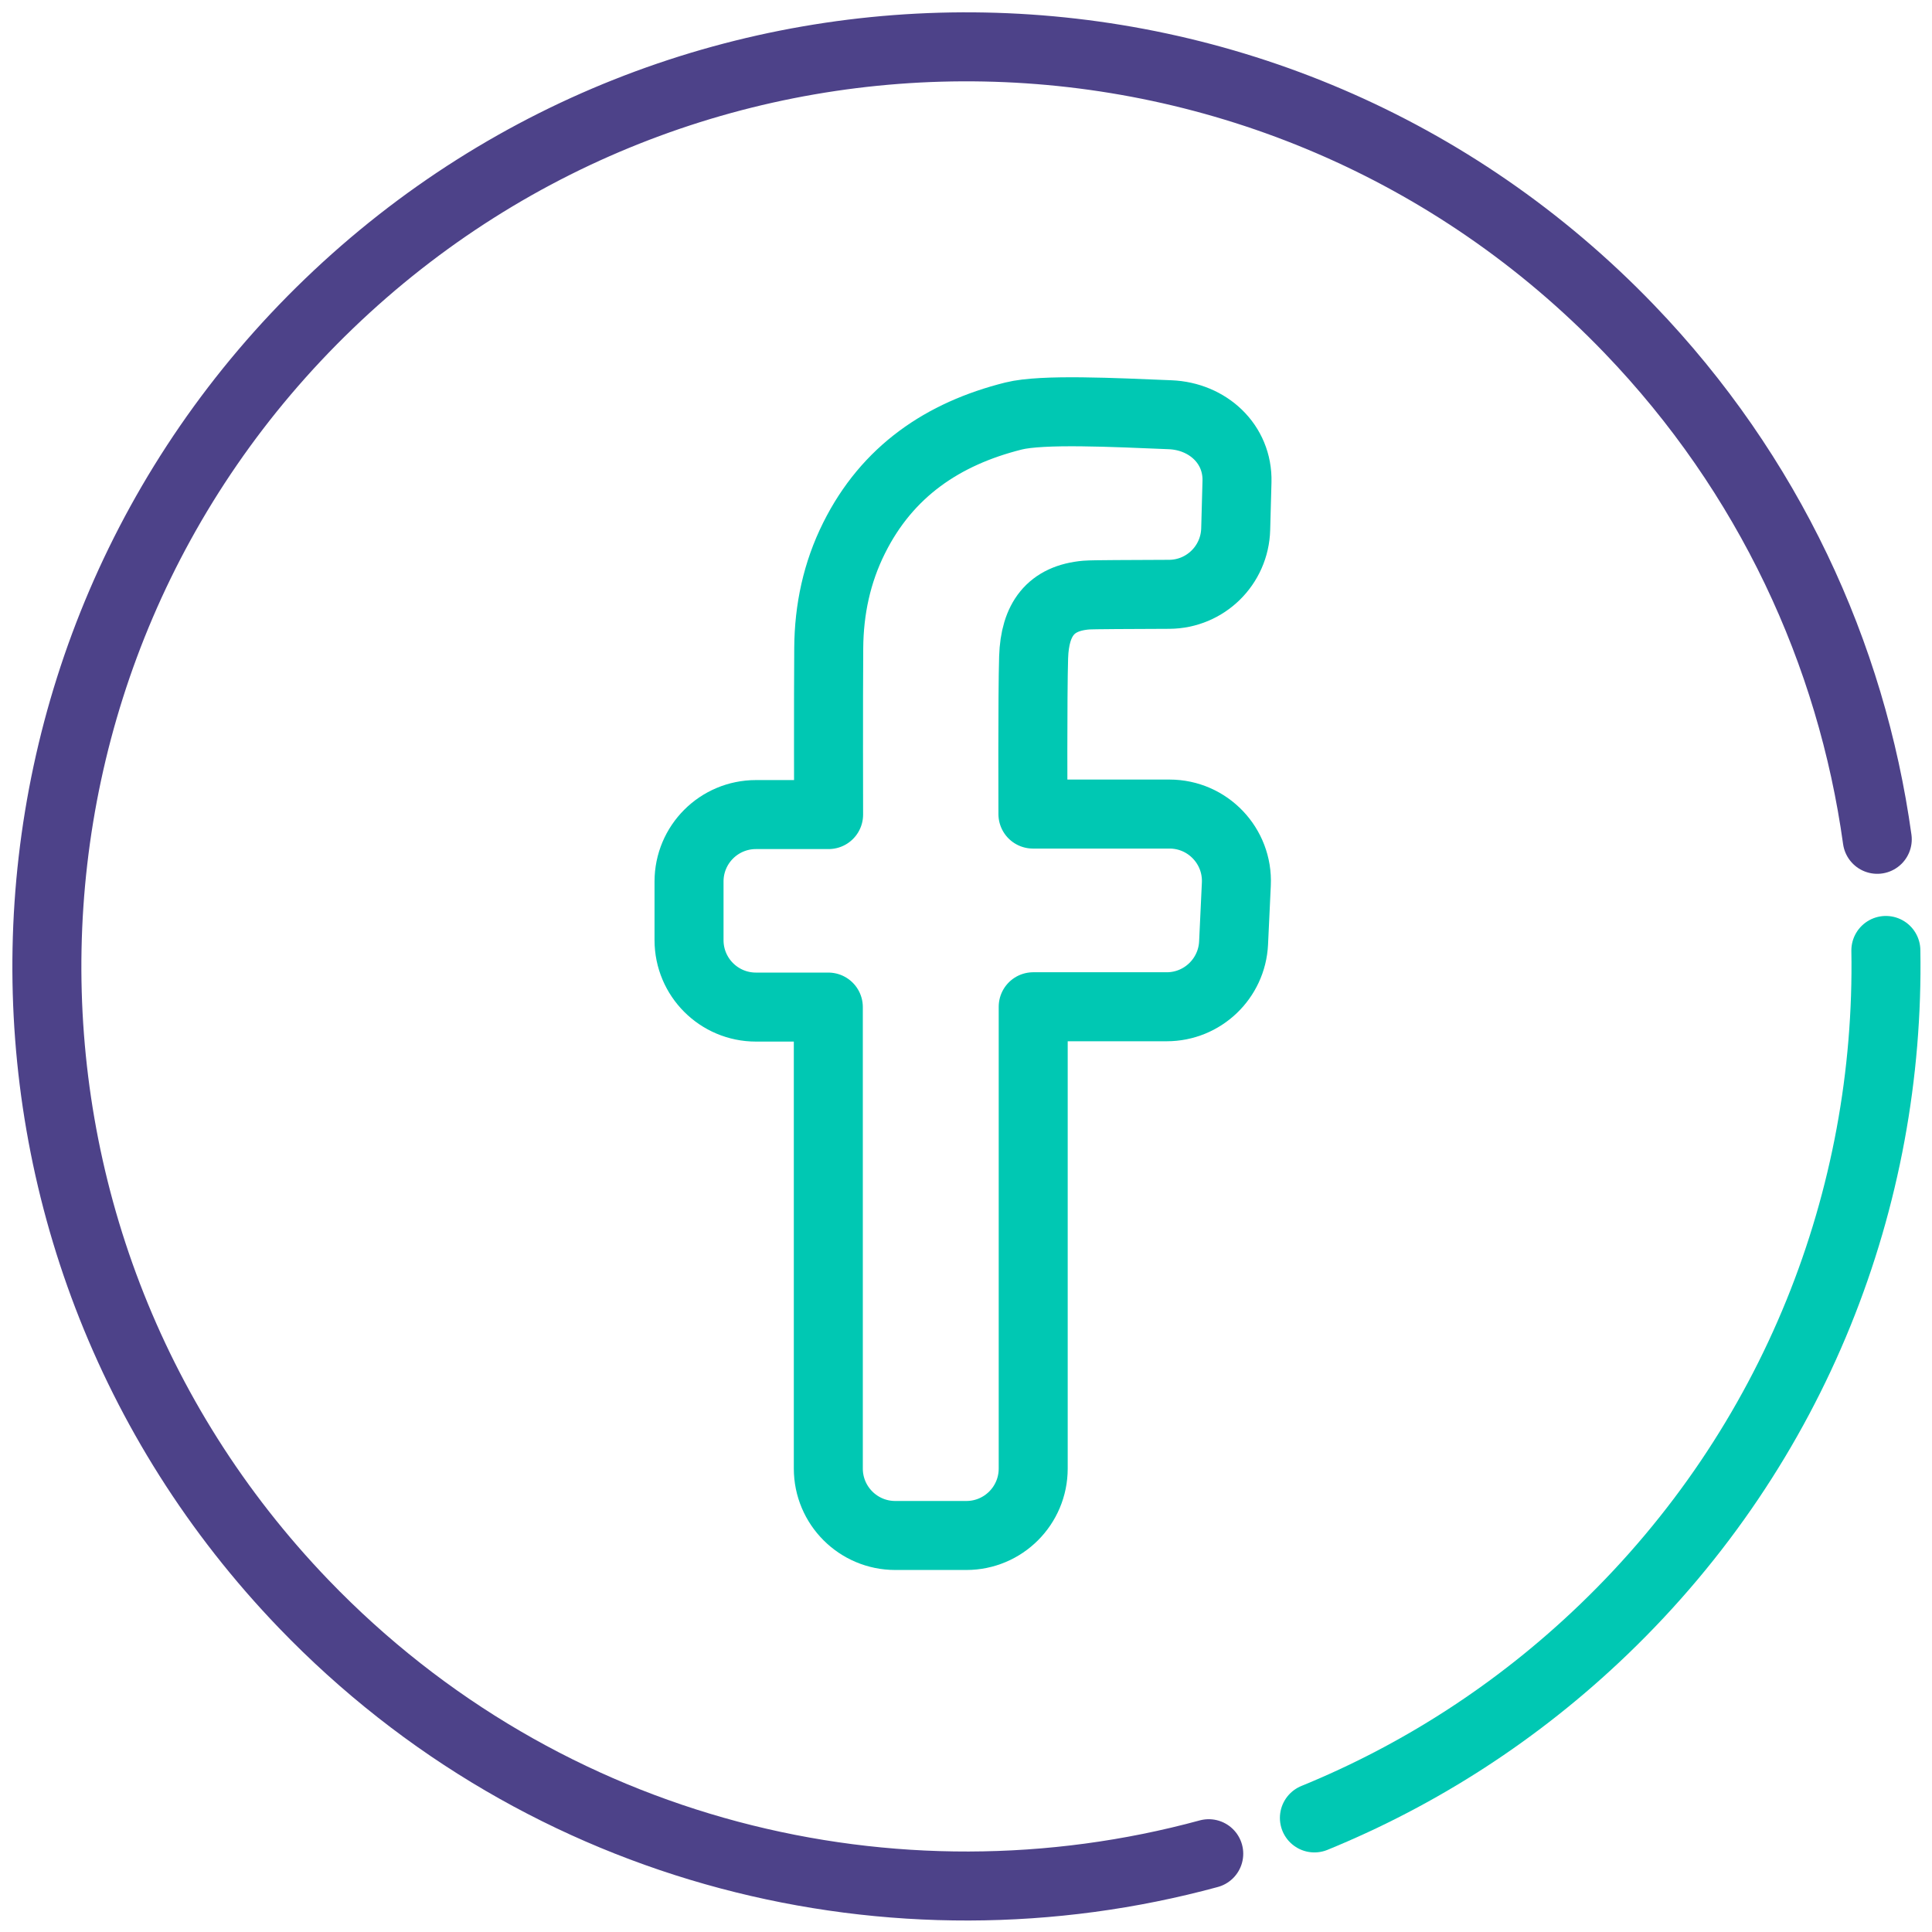 <?xml version="1.0" encoding="UTF-8"?>
<svg width="42px" height="42px" viewBox="0 0 42 42" version="1.1" xmlns="http://www.w3.org/2000/svg" xmlns:xlink="http://www.w3.org/1999/xlink">
    <!-- Generator: Sketch 46.2 (44496) - http://www.bohemiancoding.com/sketch -->
    <title>icone_facebook</title>
    <desc>Created with Sketch.</desc>
    <defs></defs>
    <g id="Email" stroke="none" stroke-width="1" fill="none" fill-rule="evenodd" stroke-linecap="round" stroke-linejoin="round">
        <g id="Disponibilizado-Copy-2" transform="translate(-356, -768)">
            <g id="Group-3" transform="translate(148, 251)">
                <g id="footer" transform="translate(36, 476)">
                    <g id="contatos" transform="translate(128, 0)">
                        <g id="Stacked-Group" transform="translate(45, 42)">
                            <g id="icone_facebook">
                                <g id="Page-1">
                                    <path d="M17.007,30.925 L17.007,20.893 L15.434,20.893 C14.63,20.893 13.979,20.242 13.979,19.438 L13.979,18.163 C13.979,17.359 14.63,16.708 15.434,16.708 L17.013,16.708 C17.013,16.708 17.007,14.206 17.016,13.085 C17.022,12.25 17.192,11.446 17.567,10.696 C18.289,9.248 19.496,8.429 21.033,8.044 C21.661,7.887 23.225,7.967 24.437,8.016 C25.255,8.049 25.912,8.65 25.891,9.469 L25.863,10.501 C25.843,11.288 25.204,11.916 24.417,11.92 C23.57,11.925 22.764,11.924 22.612,11.937 C21.84,12.004 21.497,12.465 21.47,13.288 C21.445,14.085 21.455,16.697 21.455,16.697 L24.424,16.697 C25.254,16.697 25.916,17.391 25.877,18.22 L25.817,19.499 C25.78,20.275 25.14,20.886 24.364,20.886 L21.461,20.886 L21.461,30.925 C21.461,31.729 20.81,32.38 20.007,32.38 L18.462,32.38 C17.659,32.38 17.007,31.729 17.007,30.925 Z" id="Stroke-1" stroke="#00C8B3" stroke-width="1.5"></path>
                                    <g id="Group-2" transform="translate(20, 20) rotate(-180) translate(-20, -20) " stroke-width="1.5">
                                        <path d="M0.19,22.754 C0.75,26.788 2.542,30.689 5.582,33.849 C13.235,41.806 25.891,42.053 33.848,34.399 C41.805,26.745 42.052,14.09 34.398,6.132 C29.149,0.675 21.548,-1.155 14.723,0.702" id="Stroke-3" stroke="#4D4289"></path>
                                        <path d="M12.426,1.48 C10.151,2.409 8.01,3.775 6.131,5.583 C1.962,9.593 -0.089,14.976 0.003,20.338" id="Stroke-5" stroke="#00C8B3"></path>
                                    </g>
                                </g>
                            </g>
                        </g>
                    </g>
                </g>
            </g>
        </g>
    </g>
</svg>